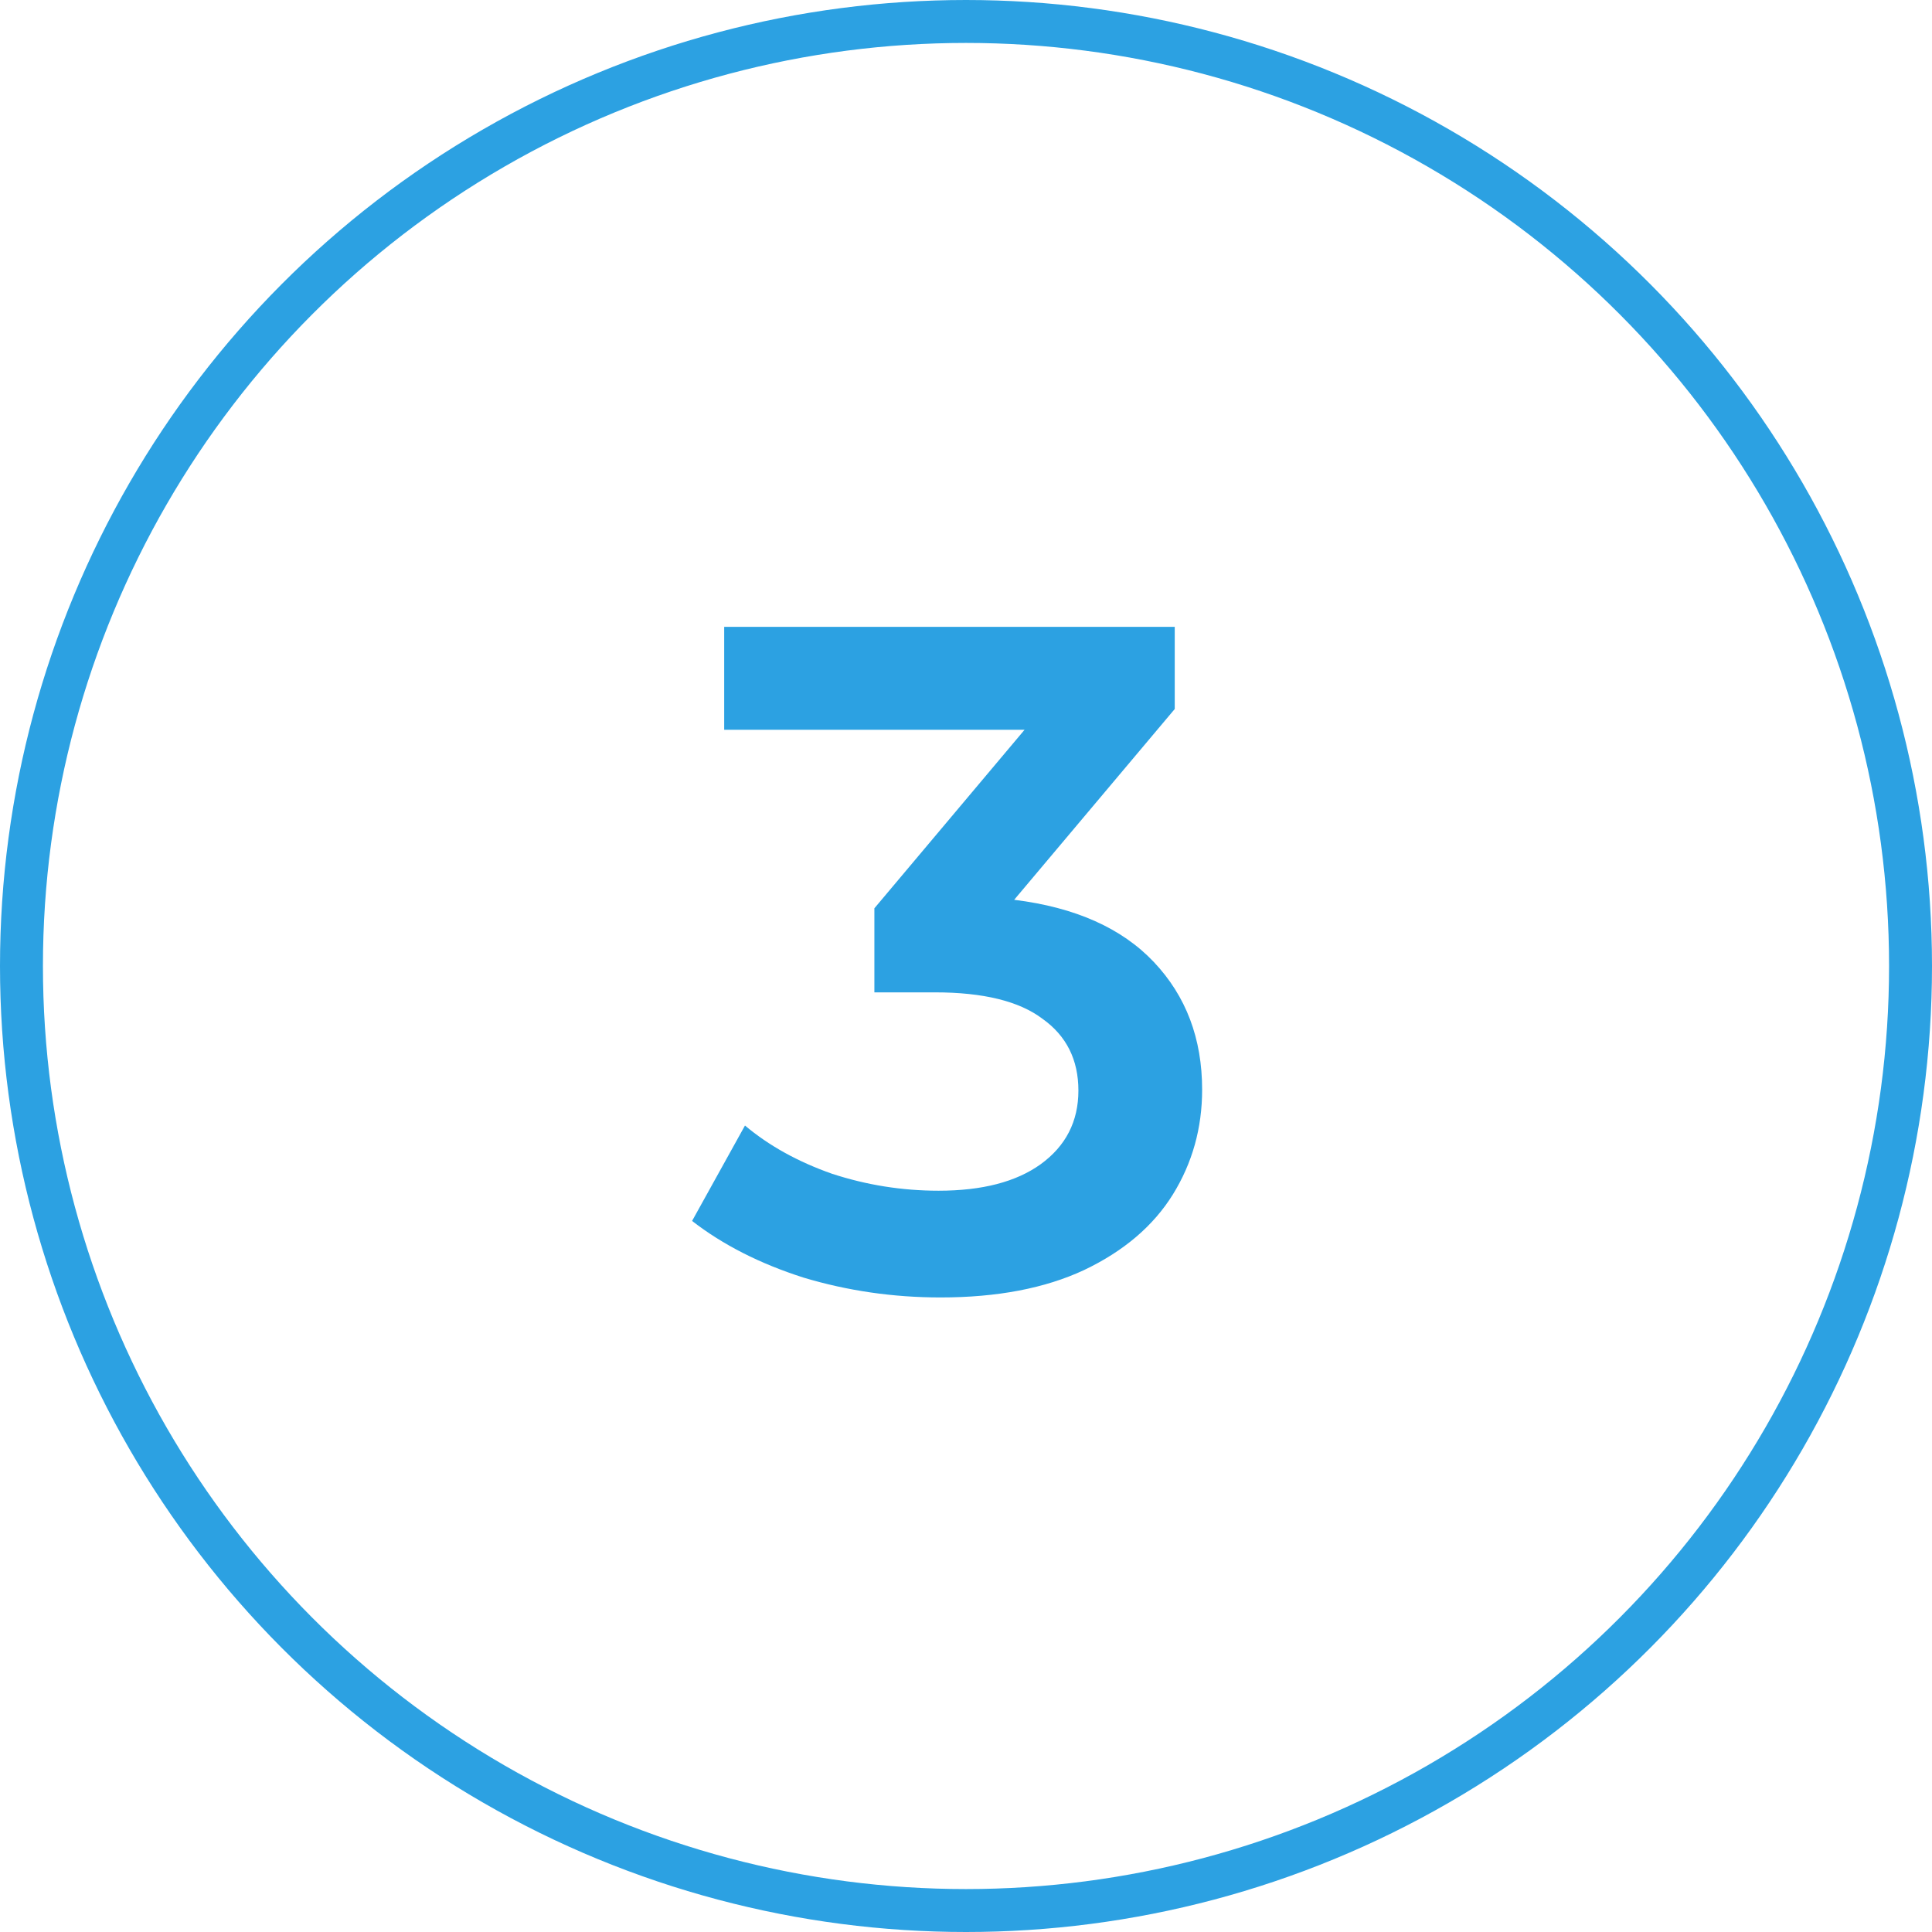 <svg width="45" height="45" viewBox="0 0 45 45" fill="none" xmlns="http://www.w3.org/2000/svg">
<circle cx="22.5" cy="22.5" r="22" stroke="#2CA1E2"/>
<path d="M23.622 20.958C25.044 21.134 26.13 21.618 26.878 22.41C27.626 23.202 28 24.192 28 25.38C28 26.275 27.772 27.089 27.318 27.822C26.863 28.555 26.174 29.142 25.25 29.582C24.34 30.007 23.226 30.22 21.906 30.22C20.806 30.22 19.742 30.066 18.716 29.758C17.704 29.435 16.838 28.995 16.12 28.438L17.352 26.216C17.909 26.685 18.584 27.059 19.376 27.338C20.182 27.602 21.011 27.734 21.862 27.734C22.874 27.734 23.666 27.529 24.238 27.118C24.824 26.693 25.118 26.121 25.118 25.402C25.118 24.683 24.839 24.126 24.282 23.73C23.739 23.319 22.903 23.114 21.774 23.114H20.366V21.156L23.864 16.998H16.868V14.6H27.362V16.514L23.622 20.958Z" fill="#2CA1E2"/>
</svg>
